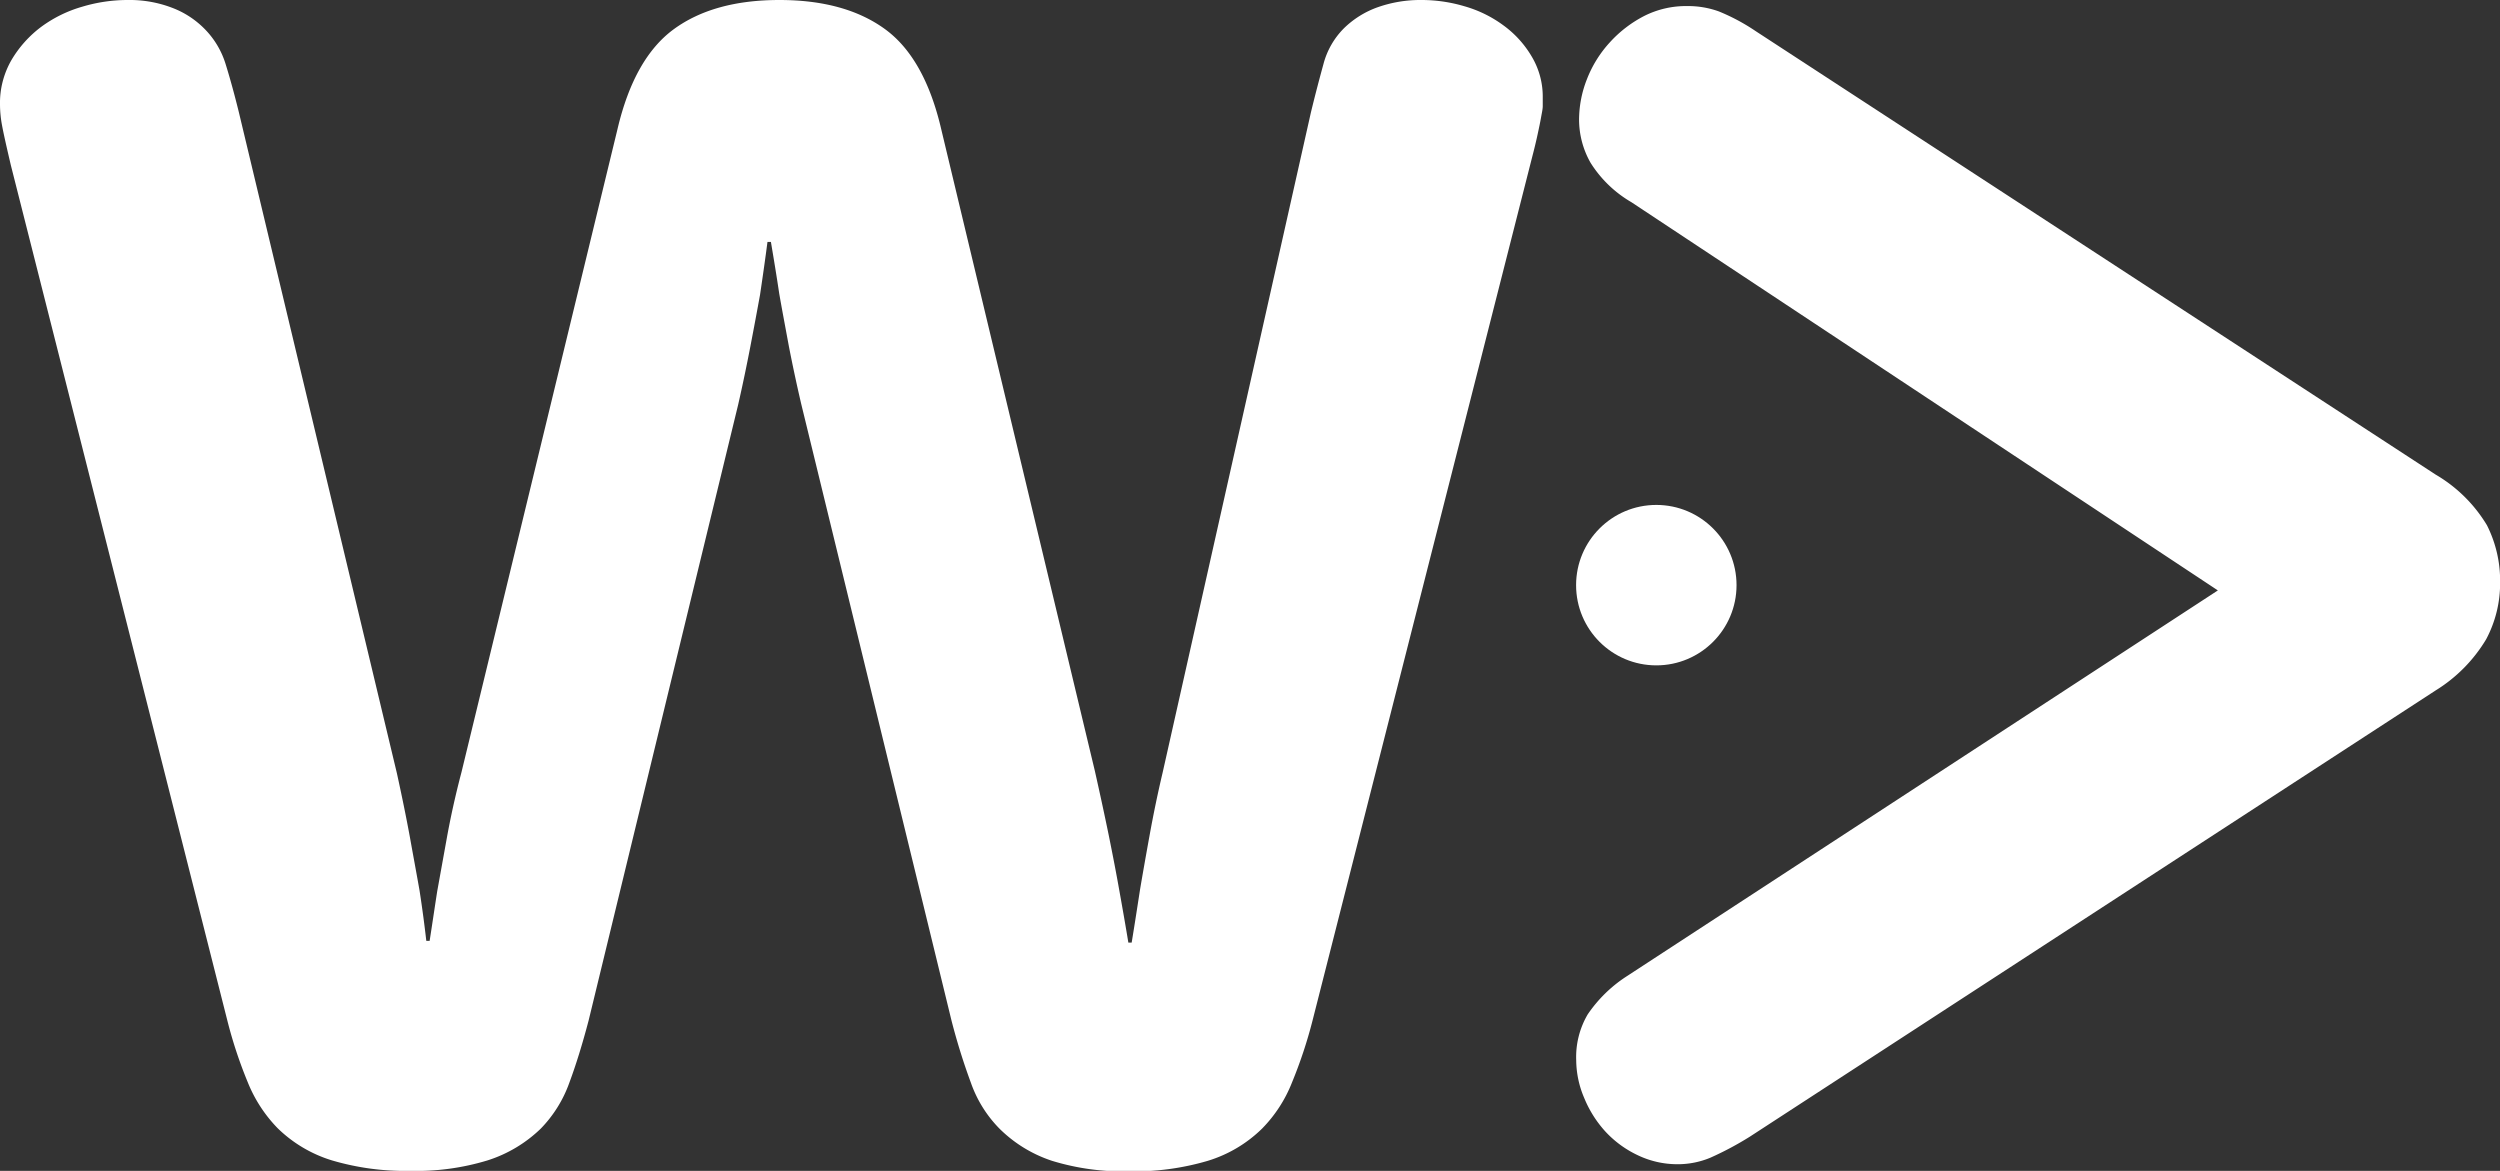 <svg id="Warstwa_1" data-name="Warstwa 1" xmlns="http://www.w3.org/2000/svg" viewBox="0 0 218.15 102.17"><rect x="0" y="0" width="218.15" height="102.17" fill="#333333" stroke="none"/><defs><style>.cls-1{fill:#fff;}</style></defs><path class="cls-1" d="M452.42,248.37c-.39-1.66-.65-2.82-.77-3.48a10.14,10.14,0,0,1-.18-1.8,7.5,7.5,0,0,1,1-3.91,9.91,9.91,0,0,1,2.6-2.9,11.27,11.27,0,0,1,3.56-1.75,13.8,13.8,0,0,1,4-.59,10.35,10.35,0,0,1,3.81.66,7.88,7.88,0,0,1,2.78,1.76,7.49,7.49,0,0,1,1.94,3.18q.56,1.8,1.14,4.14l13.8,57.72q.66,3,1.14,5.6c.31,1.73.6,3.28.84,4.65.25,1.61.44,3.08.59,4.39h.29c.2-1.27.41-2.71.66-4.32l.84-4.65c.32-1.78.74-3.7,1.28-5.75l13.61-56.1q1.46-6.22,4.94-8.75t9.19-2.53q5.71,0,9.2,2.53t4.94,8.82L547,301.18q.66,2.93,1.21,5.6c.36,1.78.67,3.38.92,4.8.29,1.61.56,3.15.8,4.61h.29c.25-1.51.49-3.08.74-4.69.24-1.41.52-3,.84-4.76s.69-3.56,1.13-5.42l12.93-57.57c.39-1.61.76-3,1.1-4.24a6.89,6.89,0,0,1,1.76-3.08,8.07,8.07,0,0,1,3-1.87,11.18,11.18,0,0,1,3.78-.62,13.18,13.18,0,0,1,3.77.55,10.59,10.59,0,0,1,3.37,1.65,9,9,0,0,1,2.45,2.67,6.83,6.83,0,0,1,1,3.63c0,.24,0,.5,0,.76s-.08.6-.15,1-.17.87-.29,1.43-.28,1.24-.48,2L566,323a40.44,40.44,0,0,1-1.8,5.42,12,12,0,0,1-2.6,4,11.57,11.57,0,0,1-4.76,2.82,22.71,22.71,0,0,1-6.88.91,21.07,21.07,0,0,1-6.67-.91,11.68,11.68,0,0,1-4.61-2.82,10.78,10.78,0,0,1-2.49-4,55.34,55.34,0,0,1-1.69-5.42l-13.12-53.83q-.58-2.49-1.07-5c-.31-1.68-.6-3.21-.84-4.58-.24-1.61-.49-3.12-.73-4.54h-.3c-.19,1.47-.41,3-.65,4.62-.25,1.37-.53,2.88-.85,4.54s-.67,3.34-1.06,5.05L502.83,323q-.81,3.08-1.68,5.42a11.05,11.05,0,0,1-2.49,4A11.79,11.79,0,0,1,494,335.2a21.32,21.32,0,0,1-6.74.91,22.5,22.5,0,0,1-6.81-.91,11.64,11.64,0,0,1-4.76-2.82,12.33,12.33,0,0,1-2.6-4,39.12,39.12,0,0,1-1.79-5.42Z" transform="translate(-451.47 -233.94)"/><path class="cls-1" d="M593.82,251.58a10.33,10.33,0,0,1-3.56-3.44,7.64,7.64,0,0,1-1-3.79,9.69,9.69,0,0,1,.69-3.51,10.2,10.2,0,0,1,2-3.21,10.6,10.6,0,0,1,3-2.3,8.08,8.08,0,0,1,3.74-.86,7.9,7.9,0,0,1,2.75.46,17.44,17.44,0,0,1,3.22,1.72L664,275.35a12.71,12.71,0,0,1,4.48,4.42,10.76,10.76,0,0,1,1.15,5,10.4,10.4,0,0,1-1.21,4.94,13.21,13.21,0,0,1-4.42,4.48l-59.83,38.93a27.86,27.86,0,0,1-3.45,1.84,7.39,7.39,0,0,1-2.87.57,8,8,0,0,1-3.5-.8,9.12,9.12,0,0,1-2.81-2.07,9.9,9.9,0,0,1-1.84-2.93,8.5,8.5,0,0,1-.69-3.27,7.35,7.35,0,0,1,1-4,11.94,11.94,0,0,1,3.33-3.28L645,285.46Z" transform="translate(-451.47 -233.94)"/><circle class="cls-1" cx="144.53" cy="51.06" r="7"/></svg>
